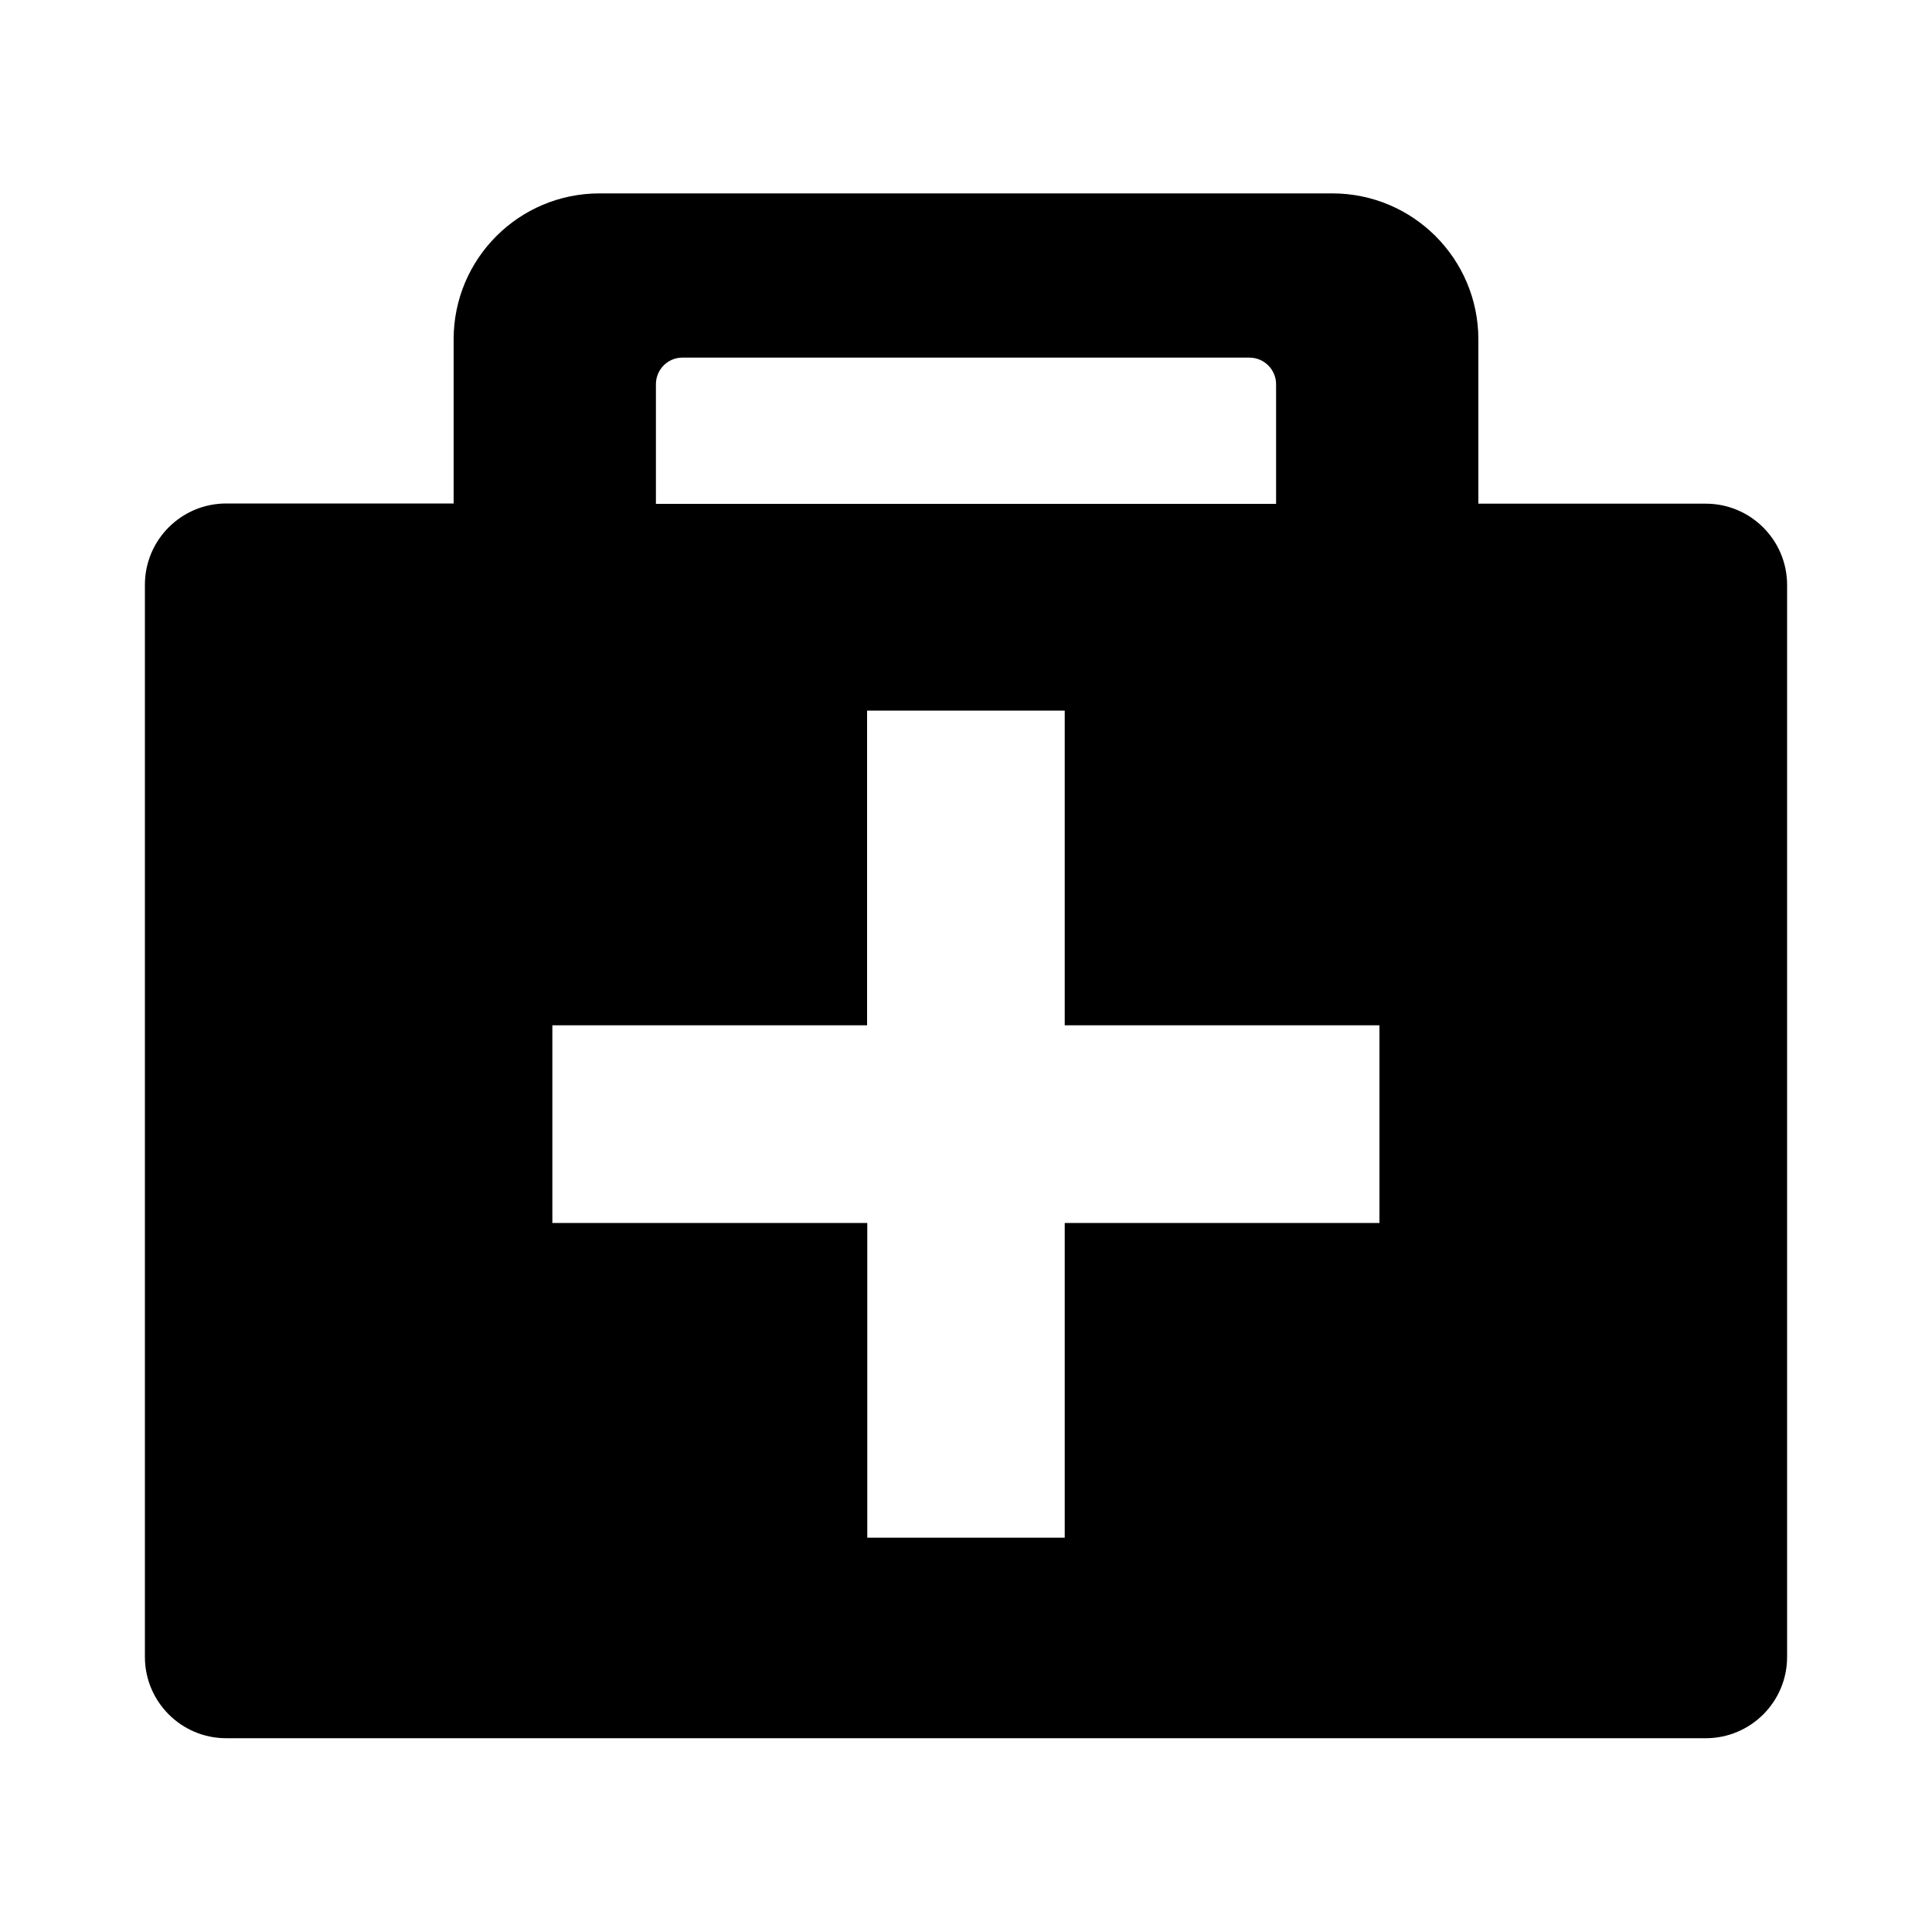 <?xml version="1.0" encoding="iso-8859-1"?>
<!-- Generator: Adobe Illustrator 18.1.0, SVG Export Plug-In . SVG Version: 6.00 Build 0)  -->
<!DOCTYPE svg PUBLIC "-//W3C//DTD SVG 1.1//EN" "http://www.w3.org/Graphics/SVG/1.1/DTD/svg11.dtd">
<svg version="1.1" xmlns="http://www.w3.org/2000/svg" xmlns:xlink="http://www.w3.org/1999/xlink" x="0px" y="0px" width="1000px"
	 height="1000px" viewBox="0 0 1000 1000" style="enable-background:new 0 0 1000 1000;" xml:space="preserve">
<style type="text/css">
	.st0{display:none;}
	.st1{display:inline;}
	.st2{fill:#FFFFFF;}
	.st3{fill:#FFFFFF;stroke:#000000;stroke-width:1.45;stroke-linejoin:bevel;}
	.st4{display:inline;fill:none;stroke:#C1272D;stroke-miterlimit:10;}
	.st5{display:inline;fill:#ED1C24;}
	.st6{display:inline;fill:#FFFFFF;}
	.st7{display:inline;fill:none;stroke:#ED1C24;stroke-miterlimit:10;}
	.st8{fill:#ED1C24;}
	.st9{fill-rule:evenodd;clip-rule:evenodd;}
	.st10{fill:#231F20;}
</style>
<g id="Layer_2" class="st0">
</g>
<g id="Layer_1">
	<path d="M765.2,260.7v-85c0-41.7-33.8-75.6-75.6-75.6H310.3c-41.7,0-75.5,33.8-75.5,75.5v85H117.1c-23.2,0-42.1,18.8-42.1,42.1
		v554.9c0,23.2,18.8,42.1,42.1,42.1h765.8c23.2,0,42.1-18.8,42.1-42.1V302.8c0-23.2-18.8-42.1-42.1-42.1H765.2z M353.2,185.1h293.5
		c7.6,0,13.8,6.2,13.8,13.8v61.9h-321v-61.9C339.5,191.3,345.6,185.1,353.2,185.1z M714.1,633H551.1v162.9H448.9V633H285.9V530.7
		h162.9V367.8h102.3v162.9h162.9V633z"/>
</g>
</svg>
